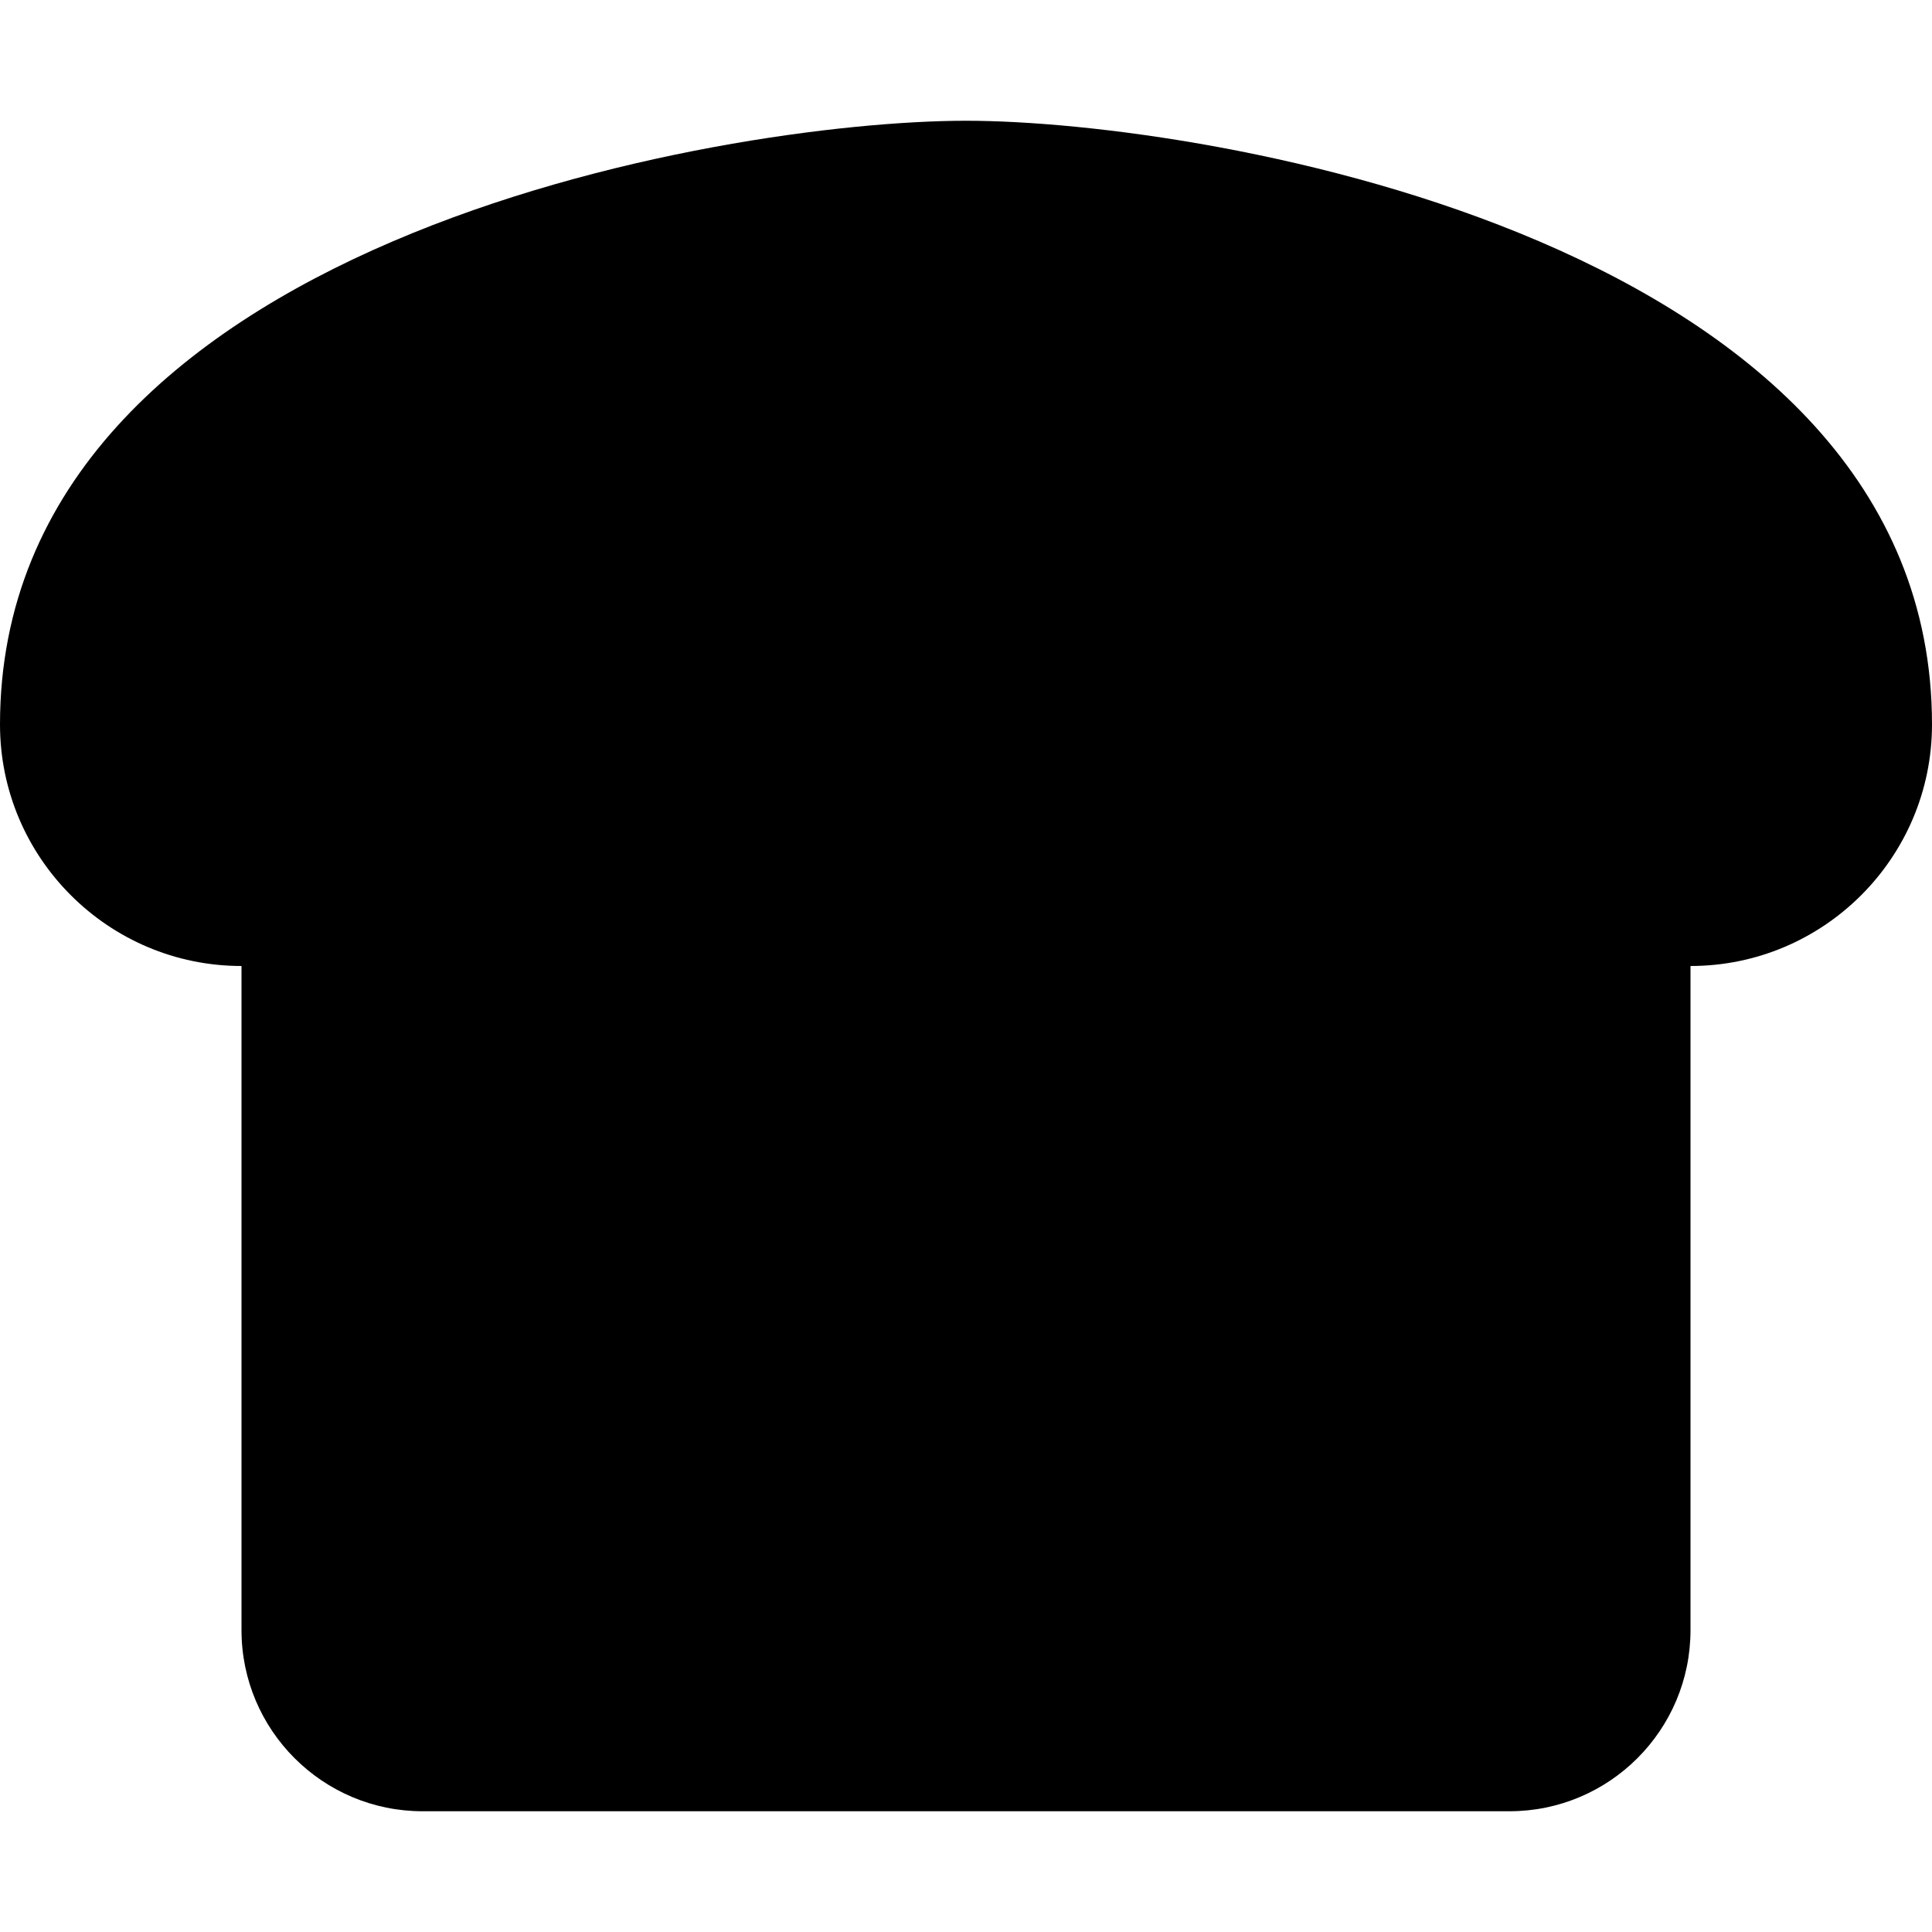 <svg version="1.1" xmlns="http://www.w3.org/2000/svg" width="32" height="32" viewBox="0 0 32 32">
<path fill="currentColor" d="M16 2c-4 0-16 2-16 10 0 2.206 1.794 4 4 4v11c0 1.656 1.344 3 3 3h18c1.656 0 3-1.344 3-3v-11c2.206 0 4-1.794 4-4 0-8-12-10-16-10z"/>
</svg>